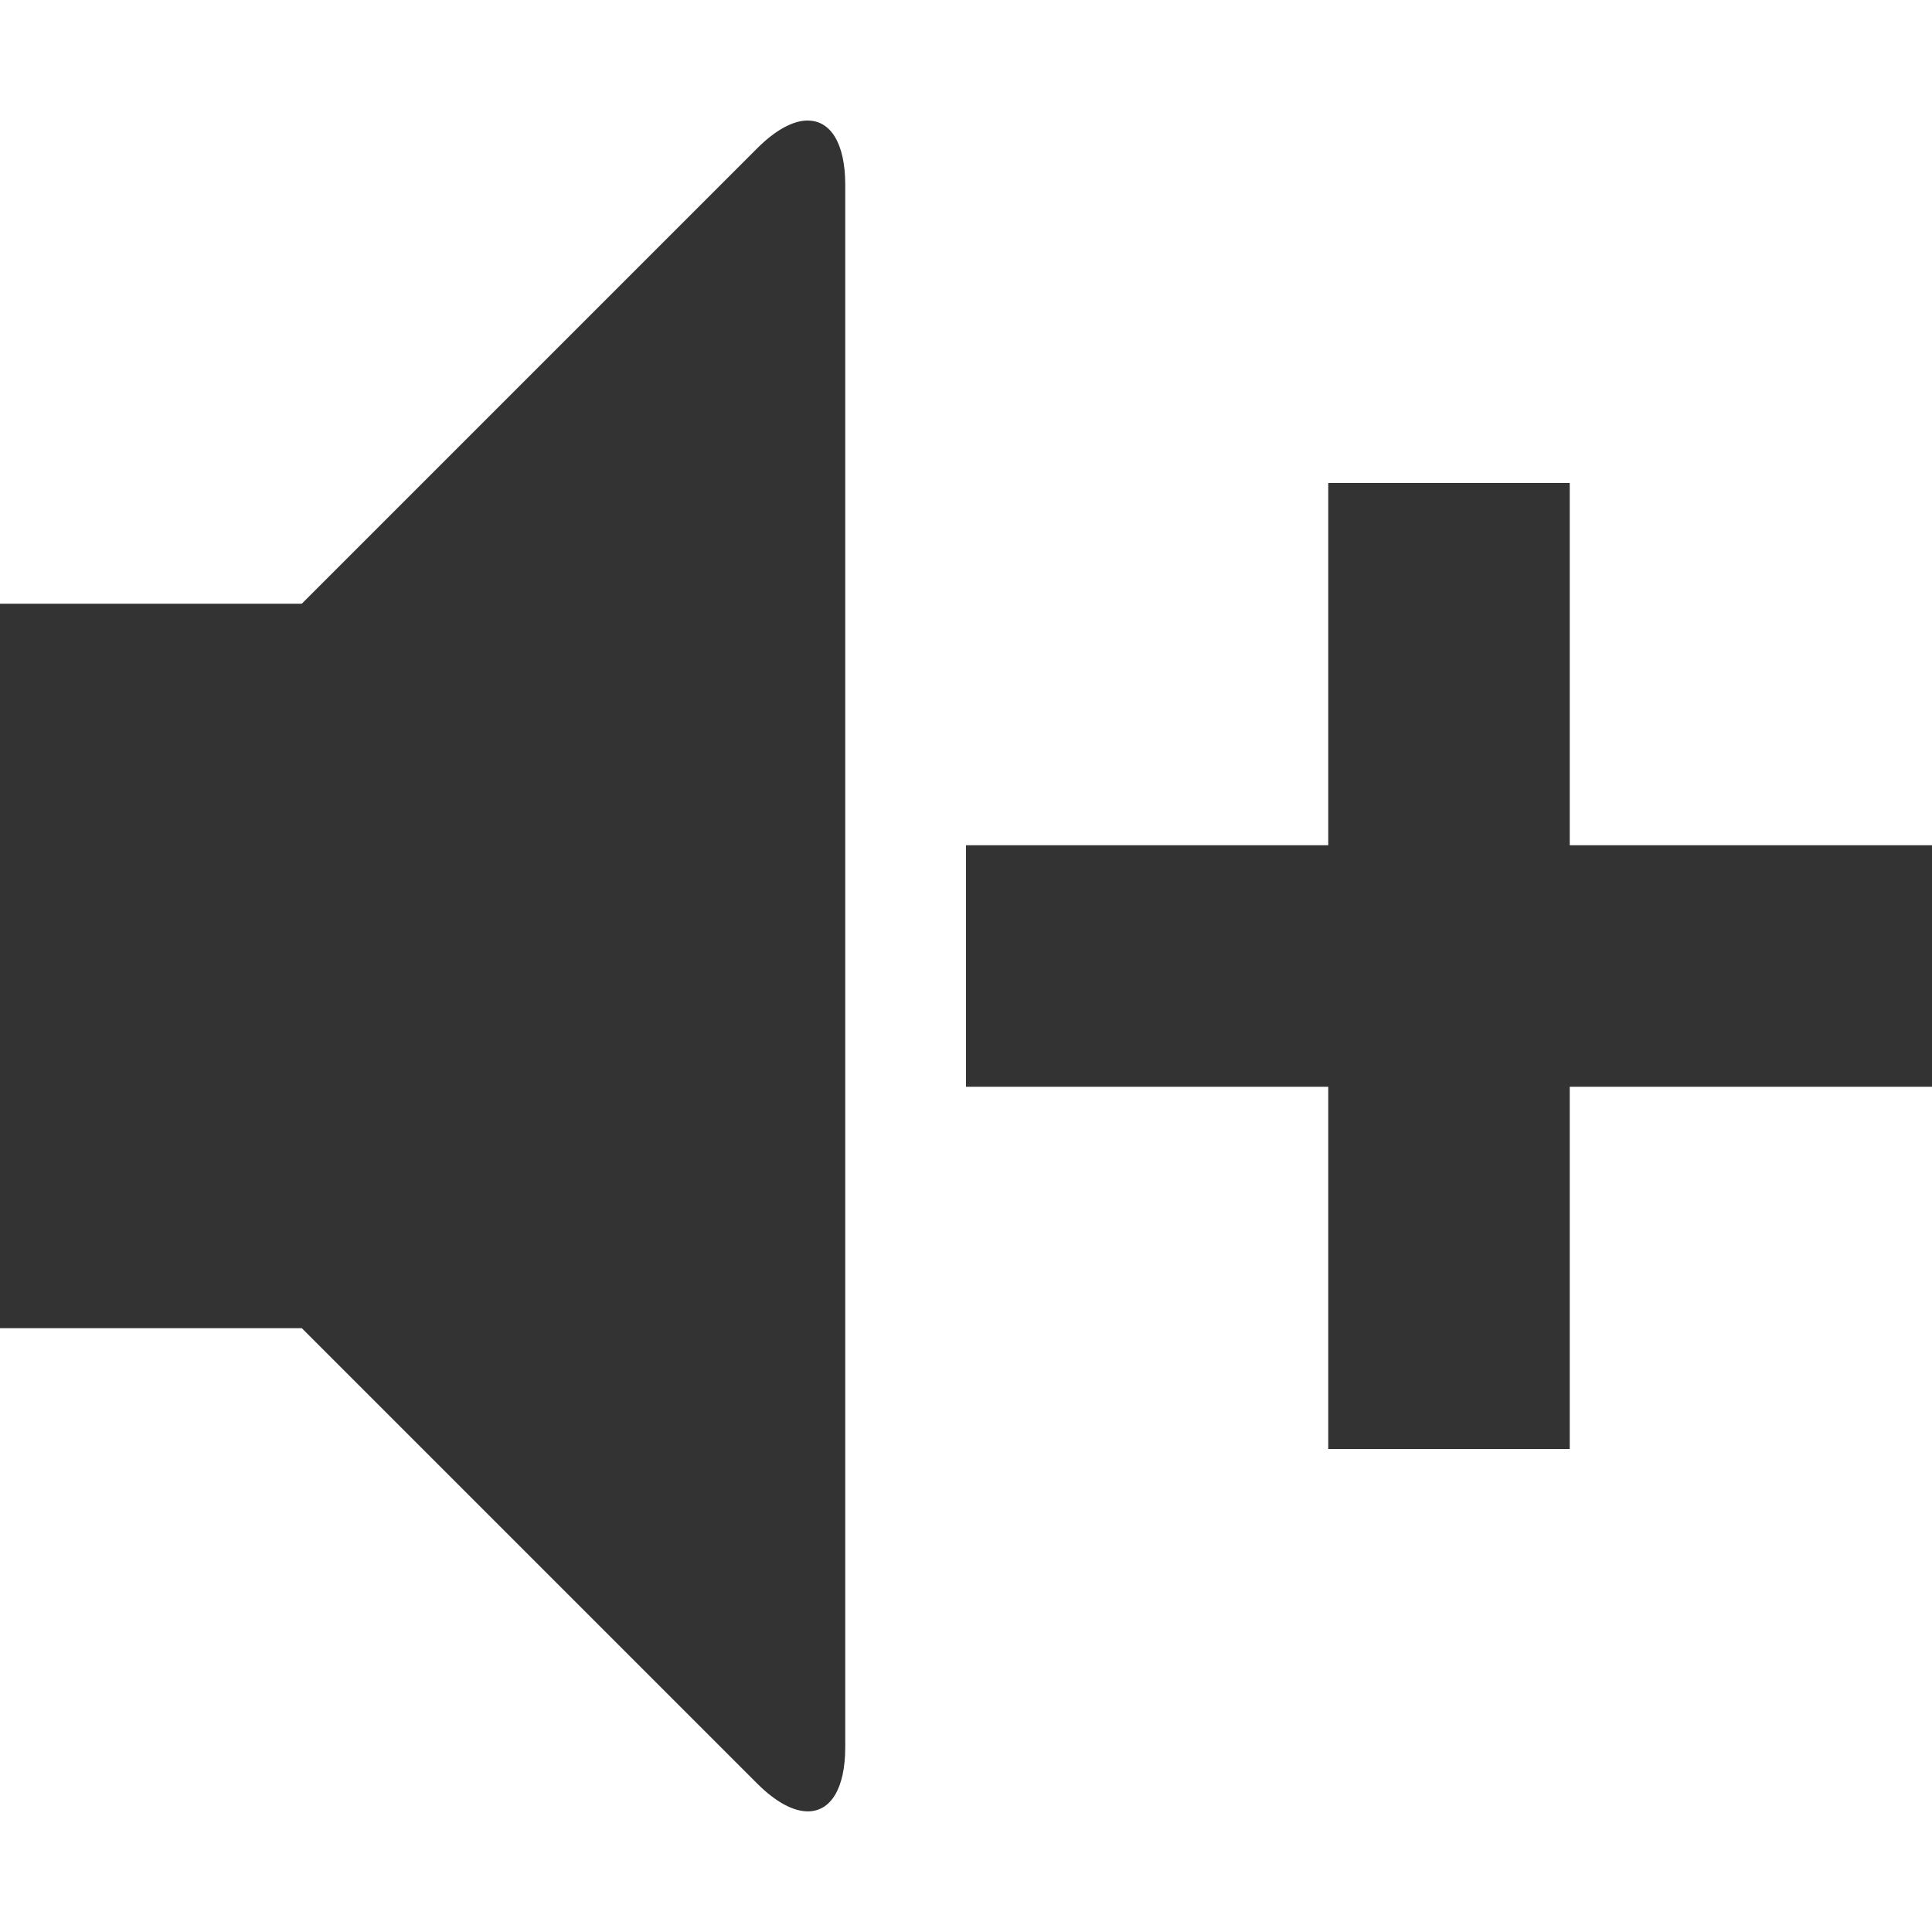 <?xml version="1.0" encoding="utf-8"?>
<!-- Generated by IcoMoon.io -->
<!DOCTYPE svg PUBLIC "-//W3C//DTD SVG 1.1//EN" "http://www.w3.org/Graphics/SVG/1.1/DTD/svg11.dtd">
<svg version="1.1" xmlns="http://www.w3.org/2000/svg" xmlns:xlink="http://www.w3.org/1999/xlink" width="32" height="32" viewBox="0 0 32 32">
<g>
</g>
	<path d="M13.38 1.997c0.374 0 0.62 0.371 0.62 1.065v25.875c0 0.694-0.245 1.065-0.62 1.065-0.238 0-0.527-0.15-0.839-0.461l-7.542-7.542h-5v-12h5l7.542-7.542c0.311-0.311 0.601-0.461 0.838-0.461zM32 18h-6v6h-4v-6h-6v-4h6v-6h4v6h6z" fill="#333333" />
</svg>
